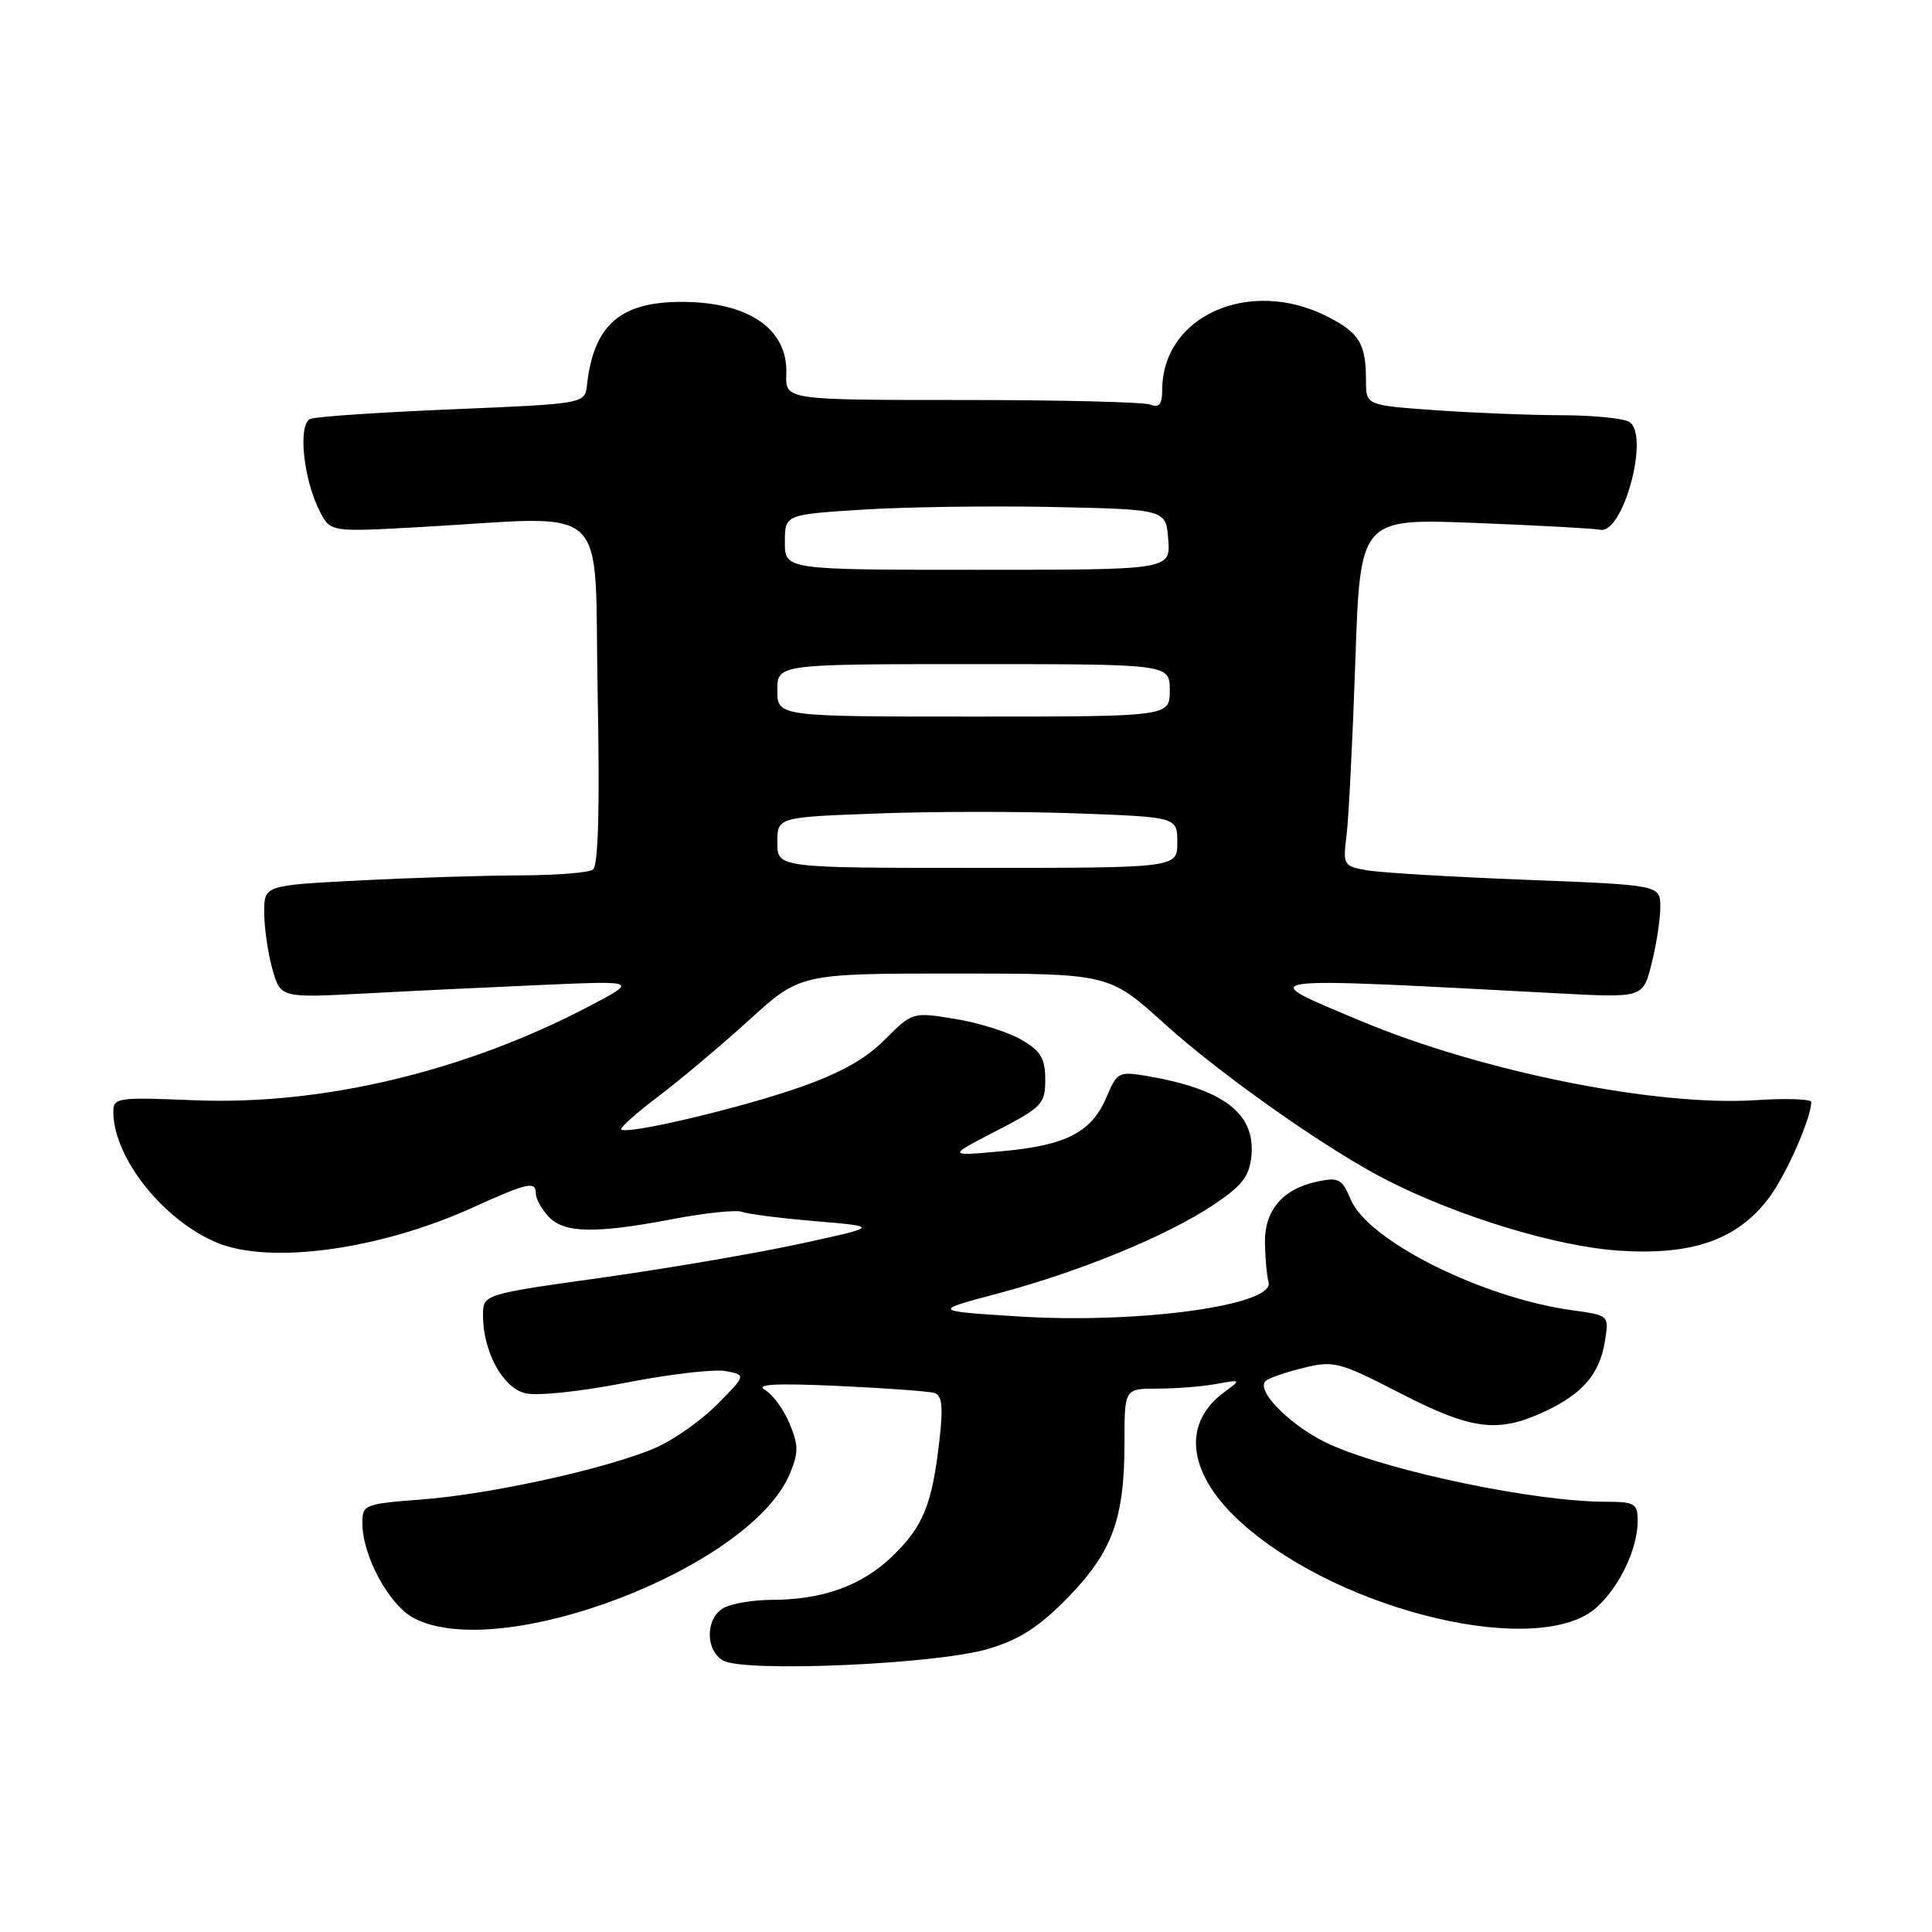 <?xml version="1.0" encoding="UTF-8" standalone="no"?>
<!DOCTYPE svg PUBLIC "-//W3C//DTD SVG 1.1//EN" "http://www.w3.org/Graphics/SVG/1.1/DTD/svg11.dtd" >
<svg xmlns="http://www.w3.org/2000/svg" xmlns:xlink="http://www.w3.org/1999/xlink" version="1.1" viewBox="0 0 256 256">
 <g >
 <path fill="currentColor"
d=" M 131.00 218.47 C 135.16 217.22 137.73 215.55 141.52 211.66 C 147.40 205.62 149.00 201.23 149.00 191.13 C 149.00 184.00 149.00 184.00 153.38 184.00 C 155.78 184.00 159.27 183.73 161.12 183.39 C 164.50 182.78 164.50 182.78 162.19 184.49 C 156.42 188.75 157.43 195.57 164.79 202.04 C 178.04 213.71 204.18 219.79 211.62 212.94 C 214.67 210.12 217.00 205.18 217.00 201.53 C 217.00 199.22 216.63 199.00 212.75 198.99 C 203.48 198.98 184.66 195.09 176.43 191.49 C 171.36 189.27 166.25 184.27 167.72 182.97 C 168.15 182.59 170.41 181.81 172.75 181.24 C 176.76 180.27 177.50 180.47 185.54 184.61 C 194.97 189.46 198.41 189.91 204.50 187.12 C 209.64 184.76 211.95 182.11 212.65 177.77 C 213.22 174.29 213.22 174.29 208.36 173.62 C 196.39 171.98 181.24 164.40 178.97 158.92 C 177.85 156.23 177.38 155.97 174.61 156.55 C 169.96 157.52 167.53 160.36 167.61 164.76 C 167.65 166.81 167.87 169.12 168.09 169.89 C 168.99 172.95 150.89 175.44 135.00 174.44 C 123.50 173.71 123.50 173.71 132.27 171.38 C 143.16 168.48 154.67 163.74 160.82 159.63 C 164.62 157.09 165.56 155.87 165.82 153.14 C 166.36 147.51 162.07 144.27 151.78 142.54 C 148.28 141.96 147.98 142.12 146.67 145.26 C 144.69 150.00 141.36 151.75 132.90 152.53 C 125.50 153.21 125.50 153.21 132.00 149.86 C 138.09 146.71 138.50 146.28 138.50 143.06 C 138.50 140.25 137.92 139.27 135.34 137.77 C 133.61 136.76 129.65 135.51 126.55 135.01 C 120.91 134.09 120.91 134.09 117.20 137.80 C 114.56 140.43 111.18 142.29 105.49 144.24 C 97.49 146.99 83.03 150.37 82.32 149.66 C 82.12 149.45 84.32 147.48 87.22 145.29 C 90.13 143.09 95.55 138.53 99.27 135.15 C 106.04 129.00 106.04 129.00 126.49 129.00 C 146.93 129.00 146.93 129.00 154.22 135.58 C 161.84 142.48 176.11 152.51 183.92 156.45 C 193.48 161.29 206.33 165.18 214.56 165.72 C 224.22 166.36 230.16 164.29 234.34 158.80 C 236.61 155.82 240.00 148.18 240.00 146.02 C 240.00 145.63 236.66 145.51 232.58 145.78 C 219.44 146.62 196.34 141.99 180.39 135.31 C 166.03 129.30 165.11 129.43 206.60 131.63 C 217.71 132.22 217.71 132.22 218.85 127.67 C 219.48 125.16 220.00 121.80 220.00 120.19 C 220.00 117.27 220.00 117.27 202.25 116.58 C 192.49 116.20 183.02 115.64 181.21 115.33 C 178.00 114.78 177.93 114.66 178.43 110.63 C 178.71 108.36 179.23 97.99 179.59 87.60 C 180.23 68.70 180.23 68.70 195.45 69.29 C 203.81 69.62 211.27 70.03 212.01 70.19 C 215.05 70.88 218.64 57.66 215.90 55.91 C 215.13 55.43 211.08 55.02 206.90 55.02 C 202.73 55.01 195.19 54.71 190.15 54.35 C 181.00 53.70 181.00 53.70 181.00 50.43 C 181.00 45.55 180.14 44.11 175.92 41.96 C 165.60 36.70 154.00 41.84 154.00 51.67 C 154.00 53.58 153.60 54.06 152.42 53.61 C 151.55 53.27 140.31 53.00 127.45 53.00 C 104.06 53.00 104.06 53.00 104.19 49.55 C 104.42 43.58 99.20 40.00 90.28 40.00 C 82.16 40.01 78.67 43.08 77.78 51.00 C 77.50 53.50 77.50 53.50 60.02 54.23 C 50.41 54.63 41.92 55.20 41.14 55.50 C 39.44 56.15 40.18 63.51 42.38 67.77 C 43.79 70.50 43.79 70.50 55.65 69.84 C 81.39 68.41 78.70 65.90 79.19 91.75 C 79.49 107.16 79.28 114.74 78.56 115.23 C 77.98 115.64 73.67 115.98 69.00 115.99 C 64.33 116.00 54.76 116.30 47.75 116.66 C 35.00 117.31 35.00 117.31 35.01 120.90 C 35.01 122.88 35.49 126.24 36.08 128.36 C 37.16 132.23 37.16 132.23 48.33 131.64 C 54.47 131.31 65.12 130.80 72.00 130.50 C 84.50 129.96 84.50 129.96 78.00 133.37 C 61.54 141.99 42.67 146.48 25.75 145.79 C 15.39 145.37 15.00 145.43 15.02 147.43 C 15.09 153.45 21.63 161.68 28.72 164.65 C 35.74 167.59 50.31 165.60 62.63 160.01 C 69.98 156.68 71.00 156.46 71.00 158.17 C 71.00 158.82 71.74 160.17 72.65 161.17 C 74.69 163.42 78.86 163.50 89.22 161.52 C 93.47 160.71 97.58 160.28 98.34 160.58 C 99.10 160.87 103.50 161.43 108.12 161.82 C 116.50 162.53 116.50 162.53 106.04 164.80 C 100.29 166.05 88.48 168.07 79.80 169.29 C 64.01 171.50 64.01 171.50 64.00 174.28 C 64.00 179.06 66.59 183.86 69.58 184.61 C 71.12 185.00 76.86 184.40 82.90 183.22 C 88.73 182.08 94.71 181.38 96.19 181.68 C 98.87 182.21 98.87 182.21 95.01 186.11 C 92.89 188.25 89.20 190.84 86.82 191.86 C 80.47 194.59 65.14 197.97 55.99 198.68 C 48.20 199.28 48.00 199.36 48.02 201.90 C 48.06 206.27 51.60 212.74 54.87 214.43 C 66.42 220.40 99.46 207.71 104.64 195.31 C 105.83 192.48 105.82 191.51 104.61 188.60 C 103.83 186.73 102.36 184.74 101.34 184.16 C 100.02 183.42 102.76 183.27 111.00 183.64 C 117.33 183.93 123.10 184.35 123.82 184.58 C 124.82 184.89 124.99 186.40 124.49 190.75 C 123.52 199.36 122.34 202.26 118.23 206.22 C 114.19 210.12 108.99 211.99 102.18 211.99 C 99.81 212.00 97.00 212.47 95.93 213.04 C 93.51 214.33 93.40 218.53 95.75 220.00 C 98.39 221.65 124.18 220.54 131.00 218.47 Z  M 103.00 111.64 C 103.00 108.28 103.00 108.28 116.25 107.79 C 123.54 107.51 135.46 107.51 142.75 107.78 C 156.00 108.27 156.00 108.27 156.00 111.63 C 156.00 115.00 156.00 115.00 129.50 115.00 C 103.00 115.00 103.00 115.00 103.00 111.64 Z  M 103.00 91.47 C 103.00 88.00 103.00 88.00 129.00 88.00 C 155.00 88.00 155.00 88.00 155.00 91.47 C 155.00 94.95 155.00 94.95 129.00 94.95 C 103.00 94.95 103.00 94.95 103.00 91.47 Z  M 104.00 71.85 C 104.00 68.19 104.00 68.19 114.25 67.53 C 119.89 67.17 131.25 67.01 139.50 67.18 C 154.50 67.50 154.50 67.50 154.80 71.50 C 155.09 75.50 155.09 75.50 129.55 75.50 C 104.00 75.50 104.00 75.50 104.00 71.85 Z "/>
</g>
</svg>